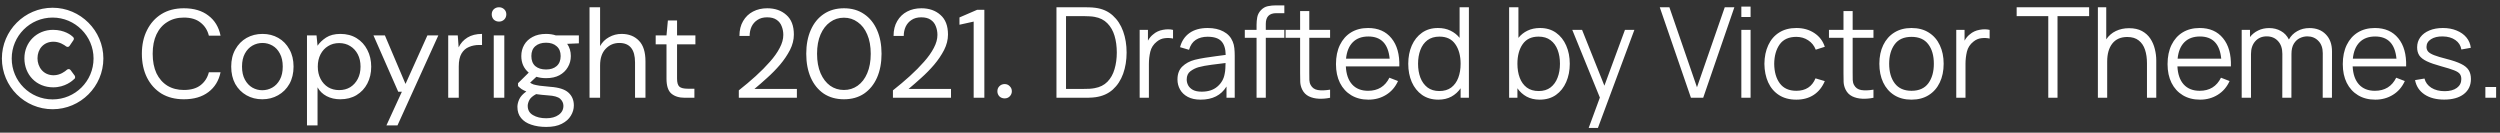 <svg width="358" height="19" viewBox="0 0 358 19" fill="none" xmlns="http://www.w3.org/2000/svg">
<rect x="0" y="0" width="358" height="19" fill="#333333" stroke="none"/>
<path d="M7.536 1.109C3.523 1.109 0.271 4.391 0.271 8.375C0.271 12.389 3.523 15.641 7.536 15.641C11.521 15.641 14.802 12.389 14.802 8.375C14.802 4.391 11.521 1.109 7.536 1.109ZM7.536 14.234C4.285 14.234 1.677 11.627 1.677 8.375C1.677 5.152 4.285 2.516 7.536 2.516C10.759 2.516 13.396 5.152 13.396 8.375C13.396 11.627 10.759 14.234 7.536 14.234ZM10.671 11.275C10.73 11.246 10.759 11.129 10.759 11.041C10.759 10.982 10.73 10.895 10.7 10.836L10.115 10.045C9.997 9.869 9.763 9.84 9.587 9.986C9.324 10.221 8.62 10.777 7.683 10.777C6.16 10.777 5.369 9.547 5.369 8.346C5.369 7.027 6.247 5.973 7.654 5.973C8.533 5.973 9.206 6.441 9.47 6.646C9.617 6.764 9.88 6.734 9.968 6.559L10.525 5.738C10.554 5.68 10.583 5.592 10.583 5.533C10.583 5.475 10.525 5.357 10.466 5.299C10.203 5.035 9.236 4.273 7.595 4.273C5.281 4.273 3.494 6.031 3.494 8.346C3.494 10.69 5.193 12.506 7.624 12.506C9.324 12.506 10.378 11.568 10.671 11.275ZM26.328 14.216C25.092 14.216 24.024 13.946 23.124 13.406C22.236 12.854 21.546 12.092 21.054 11.12C20.562 10.136 20.316 8.996 20.316 7.7C20.316 6.416 20.562 5.288 21.054 4.316C21.546 3.332 22.236 2.564 23.124 2.012C24.024 1.46 25.092 1.184 26.328 1.184C27.768 1.184 28.938 1.532 29.838 2.228C30.75 2.912 31.332 3.872 31.584 5.108H29.91C29.718 4.328 29.322 3.704 28.722 3.236C28.134 2.756 27.336 2.516 26.328 2.516C25.428 2.516 24.642 2.726 23.97 3.146C23.298 3.554 22.776 4.148 22.404 4.928C22.044 5.696 21.864 6.62 21.864 7.7C21.864 8.78 22.044 9.71 22.404 10.49C22.776 11.258 23.298 11.852 23.97 12.272C24.642 12.68 25.428 12.884 26.328 12.884C27.336 12.884 28.134 12.656 28.722 12.2C29.322 11.732 29.718 11.114 29.91 10.346H31.584C31.332 11.558 30.75 12.506 29.838 13.19C28.938 13.874 27.768 14.216 26.328 14.216ZM37.555 14.216C36.715 14.216 35.959 14.024 35.287 13.64C34.615 13.256 34.081 12.716 33.685 12.02C33.301 11.312 33.109 10.484 33.109 9.536C33.109 8.588 33.307 7.766 33.703 7.07C34.099 6.362 34.633 5.816 35.305 5.432C35.989 5.048 36.751 4.856 37.591 4.856C38.431 4.856 39.187 5.048 39.859 5.432C40.531 5.816 41.059 6.362 41.443 7.07C41.839 7.766 42.037 8.588 42.037 9.536C42.037 10.484 41.839 11.312 41.443 12.02C41.047 12.716 40.507 13.256 39.823 13.64C39.151 14.024 38.395 14.216 37.555 14.216ZM37.555 12.92C38.071 12.92 38.551 12.794 38.995 12.542C39.439 12.29 39.799 11.912 40.075 11.408C40.351 10.904 40.489 10.28 40.489 9.536C40.489 8.792 40.351 8.168 40.075 7.664C39.811 7.16 39.457 6.782 39.013 6.53C38.569 6.278 38.095 6.152 37.591 6.152C37.075 6.152 36.595 6.278 36.151 6.53C35.707 6.782 35.347 7.16 35.071 7.664C34.795 8.168 34.657 8.792 34.657 9.536C34.657 10.28 34.795 10.904 35.071 11.408C35.347 11.912 35.701 12.29 36.133 12.542C36.577 12.794 37.051 12.92 37.555 12.92ZM43.96 17.96V5.072H45.328L45.472 6.548C45.76 6.116 46.168 5.726 46.696 5.378C47.236 5.03 47.92 4.856 48.748 4.856C49.636 4.856 50.41 5.06 51.07 5.468C51.73 5.876 52.24 6.434 52.6 7.142C52.972 7.85 53.158 8.654 53.158 9.554C53.158 10.454 52.972 11.258 52.6 11.966C52.24 12.662 51.724 13.214 51.052 13.622C50.392 14.018 49.618 14.216 48.73 14.216C47.998 14.216 47.344 14.066 46.768 13.766C46.204 13.466 45.772 13.046 45.472 12.506V17.96H43.96ZM48.568 12.902C49.168 12.902 49.696 12.764 50.152 12.488C50.608 12.2 50.968 11.804 51.232 11.3C51.496 10.796 51.628 10.208 51.628 9.536C51.628 8.864 51.496 8.276 51.232 7.772C50.968 7.268 50.608 6.878 50.152 6.602C49.696 6.314 49.168 6.17 48.568 6.17C47.968 6.17 47.44 6.314 46.984 6.602C46.528 6.878 46.168 7.268 45.904 7.772C45.64 8.276 45.508 8.864 45.508 9.536C45.508 10.208 45.64 10.796 45.904 11.3C46.168 11.804 46.528 12.2 46.984 12.488C47.44 12.764 47.968 12.902 48.568 12.902ZM55.334 17.96L57.548 13.136H57.026L53.48 5.072H55.118L58.07 12.02L61.202 5.072H62.768L56.918 17.96H55.334ZM64.184 14V5.072H65.552L65.678 6.782C65.954 6.194 66.374 5.726 66.938 5.378C67.502 5.03 68.198 4.856 69.026 4.856V6.44H68.612C68.084 6.44 67.598 6.536 67.154 6.728C66.71 6.908 66.356 7.22 66.092 7.664C65.828 8.108 65.696 8.72 65.696 9.5V14H64.184ZM71.461 3.092C71.161 3.092 70.909 2.996 70.705 2.804C70.513 2.6 70.417 2.348 70.417 2.048C70.417 1.76 70.513 1.52 70.705 1.328C70.909 1.136 71.161 1.04 71.461 1.04C71.749 1.04 71.995 1.136 72.199 1.328C72.403 1.52 72.505 1.76 72.505 2.048C72.505 2.348 72.403 2.6 72.199 2.804C71.995 2.996 71.749 3.092 71.461 3.092ZM70.705 14V5.072H72.217V14H70.705ZM78.197 11.192C77.693 11.192 77.231 11.126 76.811 10.994L75.911 11.84C76.043 11.936 76.205 12.02 76.397 12.092C76.601 12.152 76.889 12.212 77.261 12.272C77.633 12.32 78.155 12.374 78.827 12.434C80.027 12.518 80.885 12.794 81.401 13.262C81.917 13.73 82.175 14.342 82.175 15.098C82.175 15.614 82.031 16.106 81.743 16.574C81.467 17.042 81.035 17.426 80.447 17.726C79.871 18.026 79.127 18.176 78.215 18.176C77.411 18.176 76.697 18.068 76.073 17.852C75.449 17.648 74.963 17.33 74.615 16.898C74.267 16.478 74.093 15.944 74.093 15.296C74.093 14.96 74.183 14.594 74.363 14.198C74.543 13.814 74.879 13.448 75.371 13.1C75.107 12.992 74.879 12.878 74.687 12.758C74.507 12.626 74.339 12.482 74.183 12.326V11.912L75.713 10.4C75.005 9.8 74.651 9.008 74.651 8.024C74.651 7.436 74.789 6.902 75.065 6.422C75.341 5.942 75.743 5.564 76.271 5.288C76.799 5 77.441 4.856 78.197 4.856C78.713 4.856 79.181 4.928 79.601 5.072H82.895V6.206L81.221 6.278C81.569 6.782 81.743 7.364 81.743 8.024C81.743 8.612 81.599 9.146 81.311 9.626C81.035 10.106 80.633 10.49 80.105 10.778C79.589 11.054 78.953 11.192 78.197 11.192ZM78.197 9.95C78.833 9.95 79.337 9.788 79.709 9.464C80.093 9.128 80.285 8.648 80.285 8.024C80.285 7.412 80.093 6.944 79.709 6.62C79.337 6.284 78.833 6.116 78.197 6.116C77.549 6.116 77.033 6.284 76.649 6.62C76.277 6.944 76.091 7.412 76.091 8.024C76.091 8.648 76.277 9.128 76.649 9.464C77.033 9.788 77.549 9.95 78.197 9.95ZM75.569 15.152C75.569 15.752 75.821 16.196 76.325 16.484C76.829 16.784 77.459 16.934 78.215 16.934C78.959 16.934 79.553 16.772 79.997 16.448C80.453 16.124 80.681 15.692 80.681 15.152C80.681 14.768 80.525 14.432 80.213 14.144C79.901 13.868 79.325 13.706 78.485 13.658C77.825 13.61 77.255 13.55 76.775 13.478C76.283 13.742 75.959 14.024 75.803 14.324C75.647 14.636 75.569 14.912 75.569 15.152ZM84.421 14V1.04H85.933V6.602C86.233 6.05 86.659 5.624 87.211 5.324C87.763 5.012 88.363 4.856 89.011 4.856C90.043 4.856 90.871 5.18 91.495 5.828C92.119 6.464 92.431 7.448 92.431 8.78V14H90.937V8.942C90.937 7.082 90.187 6.152 88.687 6.152C87.907 6.152 87.253 6.434 86.725 6.998C86.197 7.55 85.933 8.342 85.933 9.374V14H84.421ZM98.07 14C97.254 14 96.612 13.802 96.144 13.406C95.676 13.01 95.442 12.296 95.442 11.264V6.35H93.894V5.072H95.442L95.64 2.93H96.954V5.072H99.582V6.35H96.954V11.264C96.954 11.828 97.068 12.212 97.296 12.416C97.524 12.608 97.926 12.704 98.502 12.704H99.438V14H98.07ZM105.798 14V12.938C106.65 12.266 107.454 11.588 108.21 10.904C108.978 10.208 109.656 9.524 110.244 8.852C110.844 8.18 111.312 7.52 111.648 6.872C111.996 6.224 112.17 5.6 112.17 5C112.17 4.556 112.092 4.142 111.936 3.758C111.792 3.374 111.552 3.068 111.216 2.84C110.88 2.6 110.424 2.48 109.848 2.48C109.296 2.48 108.834 2.606 108.462 2.858C108.09 3.098 107.808 3.422 107.616 3.83C107.436 4.238 107.346 4.676 107.346 5.144H105.888C105.888 4.316 106.062 3.608 106.41 3.02C106.758 2.42 107.232 1.964 107.832 1.652C108.432 1.34 109.11 1.184 109.866 1.184C110.982 1.184 111.894 1.502 112.602 2.138C113.322 2.762 113.682 3.698 113.682 4.946C113.682 5.69 113.496 6.428 113.124 7.16C112.752 7.88 112.278 8.582 111.702 9.266C111.126 9.938 110.508 10.568 109.848 11.156C109.2 11.744 108.594 12.272 108.03 12.74H114.114V14H105.798ZM120.855 14.216C119.739 14.216 118.773 13.946 117.957 13.406C117.153 12.854 116.535 12.092 116.103 11.12C115.671 10.136 115.455 8.996 115.455 7.7C115.455 6.404 115.671 5.27 116.103 4.298C116.535 3.314 117.153 2.552 117.957 2.012C118.773 1.46 119.739 1.184 120.855 1.184C121.971 1.184 122.931 1.46 123.735 2.012C124.539 2.552 125.157 3.314 125.589 4.298C126.021 5.27 126.237 6.404 126.237 7.7C126.237 8.996 126.021 10.136 125.589 11.12C125.157 12.092 124.539 12.854 123.735 13.406C122.931 13.946 121.971 14.216 120.855 14.216ZM120.855 12.884C121.587 12.884 122.241 12.68 122.817 12.272C123.405 11.852 123.861 11.258 124.185 10.49C124.521 9.71 124.689 8.78 124.689 7.7C124.689 6.62 124.521 5.696 124.185 4.928C123.861 4.16 123.405 3.572 122.817 3.164C122.241 2.744 121.587 2.534 120.855 2.534C120.111 2.534 119.451 2.744 118.875 3.164C118.299 3.572 117.843 4.16 117.507 4.928C117.171 5.696 117.003 6.62 117.003 7.7C117.003 8.78 117.171 9.71 117.507 10.49C117.843 11.258 118.299 11.852 118.875 12.272C119.451 12.68 120.111 12.884 120.855 12.884ZM127.868 14V12.938C128.72 12.266 129.524 11.588 130.28 10.904C131.048 10.208 131.726 9.524 132.314 8.852C132.914 8.18 133.382 7.52 133.718 6.872C134.066 6.224 134.24 5.6 134.24 5C134.24 4.556 134.162 4.142 134.006 3.758C133.862 3.374 133.622 3.068 133.286 2.84C132.95 2.6 132.494 2.48 131.918 2.48C131.366 2.48 130.904 2.606 130.532 2.858C130.16 3.098 129.878 3.422 129.686 3.83C129.506 4.238 129.416 4.676 129.416 5.144H127.958C127.958 4.316 128.132 3.608 128.48 3.02C128.828 2.42 129.302 1.964 129.902 1.652C130.502 1.34 131.18 1.184 131.936 1.184C133.052 1.184 133.964 1.502 134.672 2.138C135.392 2.762 135.752 3.698 135.752 4.946C135.752 5.69 135.566 6.428 135.194 7.16C134.822 7.88 134.348 8.582 133.772 9.266C133.196 9.938 132.578 10.568 131.918 11.156C131.27 11.744 130.664 12.272 130.1 12.74H136.184V14H127.868ZM139.429 14V3.092L137.395 3.542V2.498L139.933 1.4H140.959V14H139.429ZM143.87 14.09C143.57 14.09 143.318 13.994 143.114 13.802C142.922 13.598 142.826 13.352 142.826 13.064C142.826 12.776 142.922 12.536 143.114 12.344C143.318 12.14 143.57 12.038 143.87 12.038C144.158 12.038 144.398 12.14 144.59 12.344C144.794 12.536 144.896 12.776 144.896 13.064C144.896 13.352 144.794 13.598 144.59 13.802C144.398 13.994 144.158 14.09 143.87 14.09ZM151.286 14H155.219C155.345 14 155.579 13.997 155.921 13.991C156.263 13.985 156.584 13.961 156.884 13.919C157.868 13.781 158.69 13.418 159.35 12.83C160.01 12.236 160.505 11.48 160.835 10.562C161.165 9.638 161.33 8.624 161.33 7.52C161.33 6.416 161.165 5.405 160.835 4.487C160.505 3.569 160.01 2.813 159.35 2.219C158.69 1.619 157.868 1.253 156.884 1.121C156.572 1.079 156.251 1.055 155.921 1.049C155.591 1.043 155.357 1.04 155.219 1.04H151.286V14ZM152.654 12.731V2.309H155.219C155.453 2.309 155.714 2.318 156.002 2.336C156.296 2.348 156.545 2.375 156.749 2.417C157.499 2.549 158.108 2.855 158.576 3.335C159.044 3.809 159.386 4.406 159.602 5.126C159.818 5.846 159.926 6.644 159.926 7.52C159.926 8.378 159.818 9.17 159.602 9.896C159.392 10.622 159.053 11.225 158.585 11.705C158.117 12.185 157.505 12.491 156.749 12.623C156.545 12.665 156.299 12.695 156.011 12.713C155.729 12.725 155.465 12.731 155.219 12.731H152.654ZM163.199 14H164.522V9.149C164.522 8.567 164.588 7.988 164.72 7.412C164.858 6.83 165.17 6.347 165.656 5.963C166.01 5.675 166.394 5.51 166.808 5.468C167.228 5.42 167.618 5.438 167.978 5.522V4.28C167.552 4.172 167.069 4.169 166.529 4.271C165.989 4.367 165.527 4.583 165.143 4.919C164.855 5.135 164.603 5.435 164.387 5.819V4.28H163.199V14ZM171.935 14.27C173.633 14.27 174.866 13.643 175.634 12.389V14H176.813V7.961C176.813 7.601 176.795 7.247 176.759 6.899C176.723 6.551 176.645 6.236 176.525 5.954C176.267 5.324 175.826 4.844 175.202 4.514C174.584 4.178 173.831 4.01 172.943 4.01C171.875 4.01 171.005 4.25 170.333 4.73C169.661 5.21 169.211 5.885 168.983 6.755L170.27 7.133C170.456 6.485 170.777 6.011 171.233 5.711C171.695 5.411 172.259 5.261 172.925 5.261C173.849 5.261 174.509 5.477 174.905 5.909C175.301 6.335 175.505 6.986 175.517 7.862C175.085 7.922 174.608 7.985 174.086 8.051C173.57 8.117 173.051 8.192 172.529 8.276C172.007 8.36 171.527 8.456 171.089 8.564C170.363 8.756 169.769 9.077 169.307 9.527C168.845 9.971 168.614 10.592 168.614 11.39C168.614 11.906 168.737 12.383 168.983 12.821C169.229 13.259 169.598 13.61 170.09 13.874C170.588 14.138 171.203 14.27 171.935 14.27ZM172.088 13.127C171.566 13.127 171.146 13.043 170.828 12.875C170.516 12.701 170.288 12.482 170.144 12.218C170.006 11.948 169.937 11.672 169.937 11.39C169.937 10.862 170.114 10.466 170.468 10.202C170.822 9.938 171.206 9.746 171.62 9.626C172.154 9.482 172.775 9.365 173.483 9.275C174.191 9.185 174.863 9.101 175.499 9.023C175.499 9.245 175.49 9.5 175.472 9.788C175.46 10.07 175.427 10.331 175.373 10.571C175.247 11.303 174.899 11.912 174.329 12.398C173.765 12.884 173.018 13.127 172.088 13.127ZM179.939 14H181.262V5.414H183.917V4.28H181.262V3.416C181.262 2.396 181.763 1.886 182.765 1.886H183.917V0.77H182.675C182.303 0.77 181.928 0.809 181.55 0.887C181.172 0.965 180.836 1.163 180.542 1.481C180.278 1.769 180.11 2.096 180.038 2.462C179.972 2.822 179.939 3.188 179.939 3.56V4.28H178.256V5.414H179.939V14ZM190.469 14V12.839C189.773 12.953 189.188 12.971 188.714 12.893C188.246 12.815 187.904 12.575 187.688 12.173C187.574 11.963 187.511 11.723 187.499 11.453C187.493 11.177 187.49 10.835 187.49 10.427V5.414H190.469V4.28H187.49V1.58H186.176V4.28H184.097V5.414H186.176V10.481C186.176 10.955 186.182 11.378 186.194 11.75C186.212 12.122 186.308 12.485 186.482 12.839C186.698 13.271 187.013 13.589 187.427 13.793C187.847 13.997 188.321 14.111 188.849 14.135C189.383 14.159 189.923 14.114 190.469 14ZM195.965 14.27C196.907 14.27 197.75 14.039 198.494 13.577C199.244 13.115 199.811 12.458 200.195 11.606L198.962 11.129C198.344 12.377 197.327 13.001 195.911 13.001C194.939 13.001 194.177 12.698 193.625 12.092C193.079 11.486 192.779 10.625 192.725 9.509H200.384C200.432 7.793 200.057 6.449 199.259 5.477C198.467 4.499 197.351 4.01 195.911 4.01C194.975 4.01 194.162 4.22 193.472 4.64C192.788 5.06 192.257 5.657 191.879 6.431C191.501 7.205 191.312 8.123 191.312 9.185C191.312 10.211 191.501 11.105 191.879 11.867C192.263 12.629 192.803 13.22 193.499 13.64C194.201 14.06 195.023 14.27 195.965 14.27ZM195.947 5.225C197.777 5.225 198.794 6.284 198.998 8.402H192.752C192.854 7.376 193.178 6.59 193.724 6.044C194.27 5.498 195.011 5.225 195.947 5.225ZM205.973 14.27C206.681 14.27 207.302 14.126 207.836 13.838C208.37 13.544 208.811 13.145 209.159 12.641V14H210.347V1.04H209.015V5.423C208.661 4.979 208.223 4.634 207.701 4.388C207.185 4.136 206.591 4.01 205.919 4.01C205.031 4.01 204.269 4.235 203.633 4.685C202.997 5.135 202.508 5.747 202.166 6.521C201.83 7.295 201.662 8.165 201.662 9.131C201.662 10.103 201.83 10.976 202.166 11.75C202.508 12.524 203 13.139 203.642 13.595C204.29 14.045 205.067 14.27 205.973 14.27ZM206.108 13.037C205.436 13.037 204.872 12.866 204.416 12.524C203.966 12.176 203.627 11.708 203.399 11.12C203.177 10.532 203.066 9.869 203.066 9.131C203.066 8.399 203.177 7.739 203.399 7.151C203.621 6.563 203.957 6.098 204.407 5.756C204.863 5.414 205.439 5.243 206.135 5.243C207.149 5.243 207.905 5.606 208.403 6.332C208.907 7.052 209.159 7.985 209.159 9.131C209.159 9.881 209.048 10.55 208.826 11.138C208.604 11.726 208.268 12.191 207.818 12.533C207.368 12.869 206.798 13.037 206.108 13.037ZM216.106 14H217.294V12.641C217.642 13.145 218.083 13.544 218.617 13.838C219.151 14.126 219.772 14.27 220.48 14.27C221.392 14.27 222.169 14.045 222.811 13.595C223.453 13.139 223.942 12.524 224.278 11.75C224.62 10.976 224.791 10.103 224.791 9.131C224.791 8.165 224.62 7.295 224.278 6.521C223.942 5.747 223.456 5.135 222.82 4.685C222.184 4.235 221.422 4.01 220.534 4.01C219.862 4.01 219.265 4.136 218.743 4.388C218.227 4.634 217.792 4.979 217.438 5.423V1.04H216.106V14ZM220.345 13.037C219.655 13.037 219.085 12.869 218.635 12.533C218.185 12.191 217.849 11.726 217.627 11.138C217.405 10.55 217.294 9.881 217.294 9.131C217.294 7.985 217.543 7.052 218.041 6.332C218.545 5.606 219.304 5.243 220.318 5.243C221.014 5.243 221.587 5.414 222.037 5.756C222.493 6.098 222.832 6.563 223.054 7.151C223.276 7.739 223.387 8.399 223.387 9.131C223.387 9.869 223.273 10.532 223.045 11.12C222.823 11.708 222.487 12.176 222.037 12.524C221.587 12.866 221.023 13.037 220.345 13.037ZM227.499 18.32H228.822L234.042 4.28H232.692L229.749 12.272L226.554 4.28H225.15L229.101 13.973L227.499 18.32ZM242.143 14H243.898L248.362 1.04H246.985L243.007 12.497L239.056 1.04H237.679L242.143 14ZM249.36 2.435H250.683V0.95H249.36V2.435ZM249.36 14H250.683V4.28H249.36V14ZM257.234 14.27C258.2 14.27 259.028 14.045 259.718 13.595C260.414 13.139 260.945 12.479 261.311 11.615L259.979 11.219C259.487 12.407 258.572 13.001 257.234 13.001C256.19 13.001 255.404 12.65 254.876 11.948C254.348 11.24 254.078 10.304 254.066 9.14C254.078 8.006 254.339 7.079 254.849 6.359C255.365 5.639 256.16 5.279 257.234 5.279C257.87 5.279 258.434 5.441 258.926 5.765C259.424 6.083 259.787 6.533 260.015 7.115L261.311 6.701C261.041 5.867 260.54 5.21 259.808 4.73C259.082 4.25 258.227 4.01 257.243 4.01C256.277 4.01 255.455 4.226 254.777 4.658C254.099 5.084 253.58 5.684 253.22 6.458C252.86 7.226 252.674 8.12 252.662 9.14C252.674 10.136 252.854 11.021 253.202 11.795C253.556 12.569 254.072 13.175 254.75 13.613C255.428 14.051 256.256 14.27 257.234 14.27ZM268.28 14V12.839C267.584 12.953 266.999 12.971 266.525 12.893C266.057 12.815 265.715 12.575 265.499 12.173C265.385 11.963 265.322 11.723 265.31 11.453C265.304 11.177 265.301 10.835 265.301 10.427V5.414H268.28V4.28H265.301V1.58H263.987V4.28H261.908V5.414H263.987V10.481C263.987 10.955 263.993 11.378 264.005 11.75C264.023 12.122 264.119 12.485 264.293 12.839C264.509 13.271 264.824 13.589 265.238 13.793C265.658 13.997 266.132 14.111 266.66 14.135C267.194 14.159 267.734 14.114 268.28 14ZM273.723 14.27C274.683 14.27 275.505 14.054 276.189 13.622C276.879 13.19 277.407 12.59 277.773 11.822C278.145 11.048 278.331 10.151 278.331 9.131C278.331 8.129 278.148 7.244 277.782 6.476C277.422 5.702 276.897 5.099 276.207 4.667C275.523 4.229 274.695 4.01 273.723 4.01C272.775 4.01 271.956 4.226 271.266 4.658C270.582 5.084 270.054 5.681 269.682 6.449C269.31 7.217 269.124 8.111 269.124 9.131C269.124 10.133 269.304 11.021 269.664 11.795C270.03 12.569 270.555 13.175 271.239 13.613C271.929 14.051 272.757 14.27 273.723 14.27ZM273.723 13.001C272.673 13.001 271.878 12.65 271.338 11.948C270.798 11.24 270.528 10.301 270.528 9.131C270.528 7.997 270.789 7.073 271.311 6.359C271.833 5.639 272.637 5.279 273.723 5.279C274.797 5.279 275.598 5.63 276.126 6.332C276.66 7.028 276.927 7.961 276.927 9.131C276.927 10.277 276.663 11.21 276.135 11.93C275.607 12.644 274.803 13.001 273.723 13.001ZM280.136 14H281.459V9.149C281.459 8.567 281.525 7.988 281.657 7.412C281.795 6.83 282.107 6.347 282.593 5.963C282.947 5.675 283.331 5.51 283.745 5.468C284.165 5.42 284.555 5.438 284.915 5.522V4.28C284.489 4.172 284.006 4.169 283.466 4.271C282.926 4.367 282.464 4.583 282.08 4.919C281.792 5.135 281.54 5.435 281.324 5.819V4.28H280.136V14ZM293.313 14H294.636V2.309H299.163V1.04H288.786V2.309H293.313V14ZM300.417 14H301.749V8.816C301.749 7.718 301.995 6.857 302.487 6.233C302.979 5.609 303.693 5.297 304.629 5.297C305.307 5.297 305.853 5.462 306.267 5.792C306.681 6.116 306.981 6.56 307.167 7.124C307.353 7.688 307.446 8.327 307.446 9.041V14H308.778V8.654C308.778 8.108 308.709 7.562 308.571 7.016C308.439 6.47 308.223 5.972 307.923 5.522C307.623 5.072 307.224 4.712 306.726 4.442C306.228 4.172 305.613 4.037 304.881 4.037C304.185 4.037 303.555 4.172 302.991 4.442C302.433 4.706 301.974 5.102 301.614 5.63V1.04H300.417V14ZM315.047 14.27C315.989 14.27 316.832 14.039 317.576 13.577C318.326 13.115 318.893 12.458 319.277 11.606L318.044 11.129C317.426 12.377 316.409 13.001 314.993 13.001C314.021 13.001 313.259 12.698 312.707 12.092C312.161 11.486 311.861 10.625 311.807 9.509H319.466C319.514 7.793 319.139 6.449 318.341 5.477C317.549 4.499 316.433 4.01 314.993 4.01C314.057 4.01 313.244 4.22 312.554 4.64C311.87 5.06 311.339 5.657 310.961 6.431C310.583 7.205 310.394 8.123 310.394 9.185C310.394 10.211 310.583 11.105 310.961 11.867C311.345 12.629 311.885 13.22 312.581 13.64C313.283 14.06 314.105 14.27 315.047 14.27ZM315.029 5.225C316.859 5.225 317.876 6.284 318.08 8.402H311.834C311.936 7.376 312.26 6.59 312.806 6.044C313.352 5.498 314.093 5.225 315.029 5.225ZM321.01 14H322.342V7.727C322.342 6.965 322.549 6.356 322.963 5.9C323.377 5.438 323.92 5.207 324.592 5.207C325.264 5.207 325.804 5.432 326.212 5.882C326.626 6.326 326.833 6.935 326.833 7.709L326.824 14H328.129L328.138 7.727C328.138 7.121 328.249 6.635 328.471 6.269C328.699 5.897 328.987 5.627 329.335 5.459C329.683 5.291 330.04 5.207 330.406 5.207C331.048 5.207 331.576 5.423 331.99 5.855C332.41 6.281 332.62 6.869 332.62 7.619L332.611 14H333.934L333.943 7.367C333.943 6.341 333.649 5.528 333.061 4.928C332.479 4.322 331.696 4.019 330.712 4.019C330.064 4.019 329.482 4.166 328.966 4.46C328.45 4.748 328.051 5.147 327.769 5.657C327.505 5.123 327.124 4.718 326.626 4.442C326.134 4.16 325.57 4.019 324.934 4.019C324.358 4.019 323.833 4.136 323.359 4.37C322.885 4.598 322.498 4.91 322.198 5.306V4.28H321.01V14ZM340.14 14.27C341.082 14.27 341.925 14.039 342.669 13.577C343.419 13.115 343.986 12.458 344.37 11.606L343.137 11.129C342.519 12.377 341.502 13.001 340.086 13.001C339.114 13.001 338.352 12.698 337.8 12.092C337.254 11.486 336.954 10.625 336.9 9.509H344.559C344.607 7.793 344.232 6.449 343.434 5.477C342.642 4.499 341.526 4.01 340.086 4.01C339.15 4.01 338.337 4.22 337.647 4.64C336.963 5.06 336.432 5.657 336.054 6.431C335.676 7.205 335.487 8.123 335.487 9.185C335.487 10.211 335.676 11.105 336.054 11.867C336.438 12.629 336.978 13.22 337.674 13.64C338.376 14.06 339.198 14.27 340.14 14.27ZM340.122 5.225C341.952 5.225 342.969 6.284 343.173 8.402H336.927C337.029 7.376 337.353 6.59 337.899 6.044C338.445 5.498 339.186 5.225 340.122 5.225ZM350.003 14.261C351.197 14.261 352.133 14 352.811 13.478C353.495 12.95 353.837 12.227 353.837 11.309C353.837 10.805 353.729 10.382 353.513 10.04C353.303 9.698 352.94 9.401 352.424 9.149C351.914 8.897 351.212 8.657 350.318 8.429C349.556 8.237 348.968 8.06 348.554 7.898C348.146 7.736 347.864 7.565 347.708 7.385C347.552 7.199 347.474 6.977 347.474 6.719C347.474 6.257 347.69 5.888 348.122 5.612C348.554 5.336 349.115 5.204 349.805 5.216C350.537 5.228 351.14 5.402 351.614 5.738C352.088 6.068 352.373 6.518 352.469 7.088L353.819 6.845C353.753 6.281 353.543 5.786 353.189 5.36C352.835 4.934 352.367 4.604 351.785 4.37C351.209 4.13 350.555 4.01 349.823 4.01C349.091 4.01 348.446 4.127 347.888 4.361C347.336 4.589 346.904 4.913 346.592 5.333C346.286 5.747 346.133 6.23 346.133 6.782C346.133 7.232 346.235 7.616 346.439 7.934C346.649 8.246 347.006 8.525 347.51 8.771C348.014 9.011 348.704 9.251 349.58 9.491C350.402 9.713 351.017 9.905 351.425 10.067C351.839 10.229 352.115 10.406 352.253 10.598C352.391 10.784 352.46 11.027 352.46 11.327C352.46 11.855 352.247 12.275 351.821 12.587C351.395 12.899 350.813 13.055 350.075 13.055C349.319 13.055 348.683 12.893 348.167 12.569C347.651 12.239 347.324 11.798 347.186 11.246L345.836 11.471C346.004 12.347 346.454 13.031 347.186 13.523C347.924 14.015 348.863 14.261 350.003 14.261ZM355.905 14H357.444V12.461H355.905V14Z" fill="white"/>
</svg>
